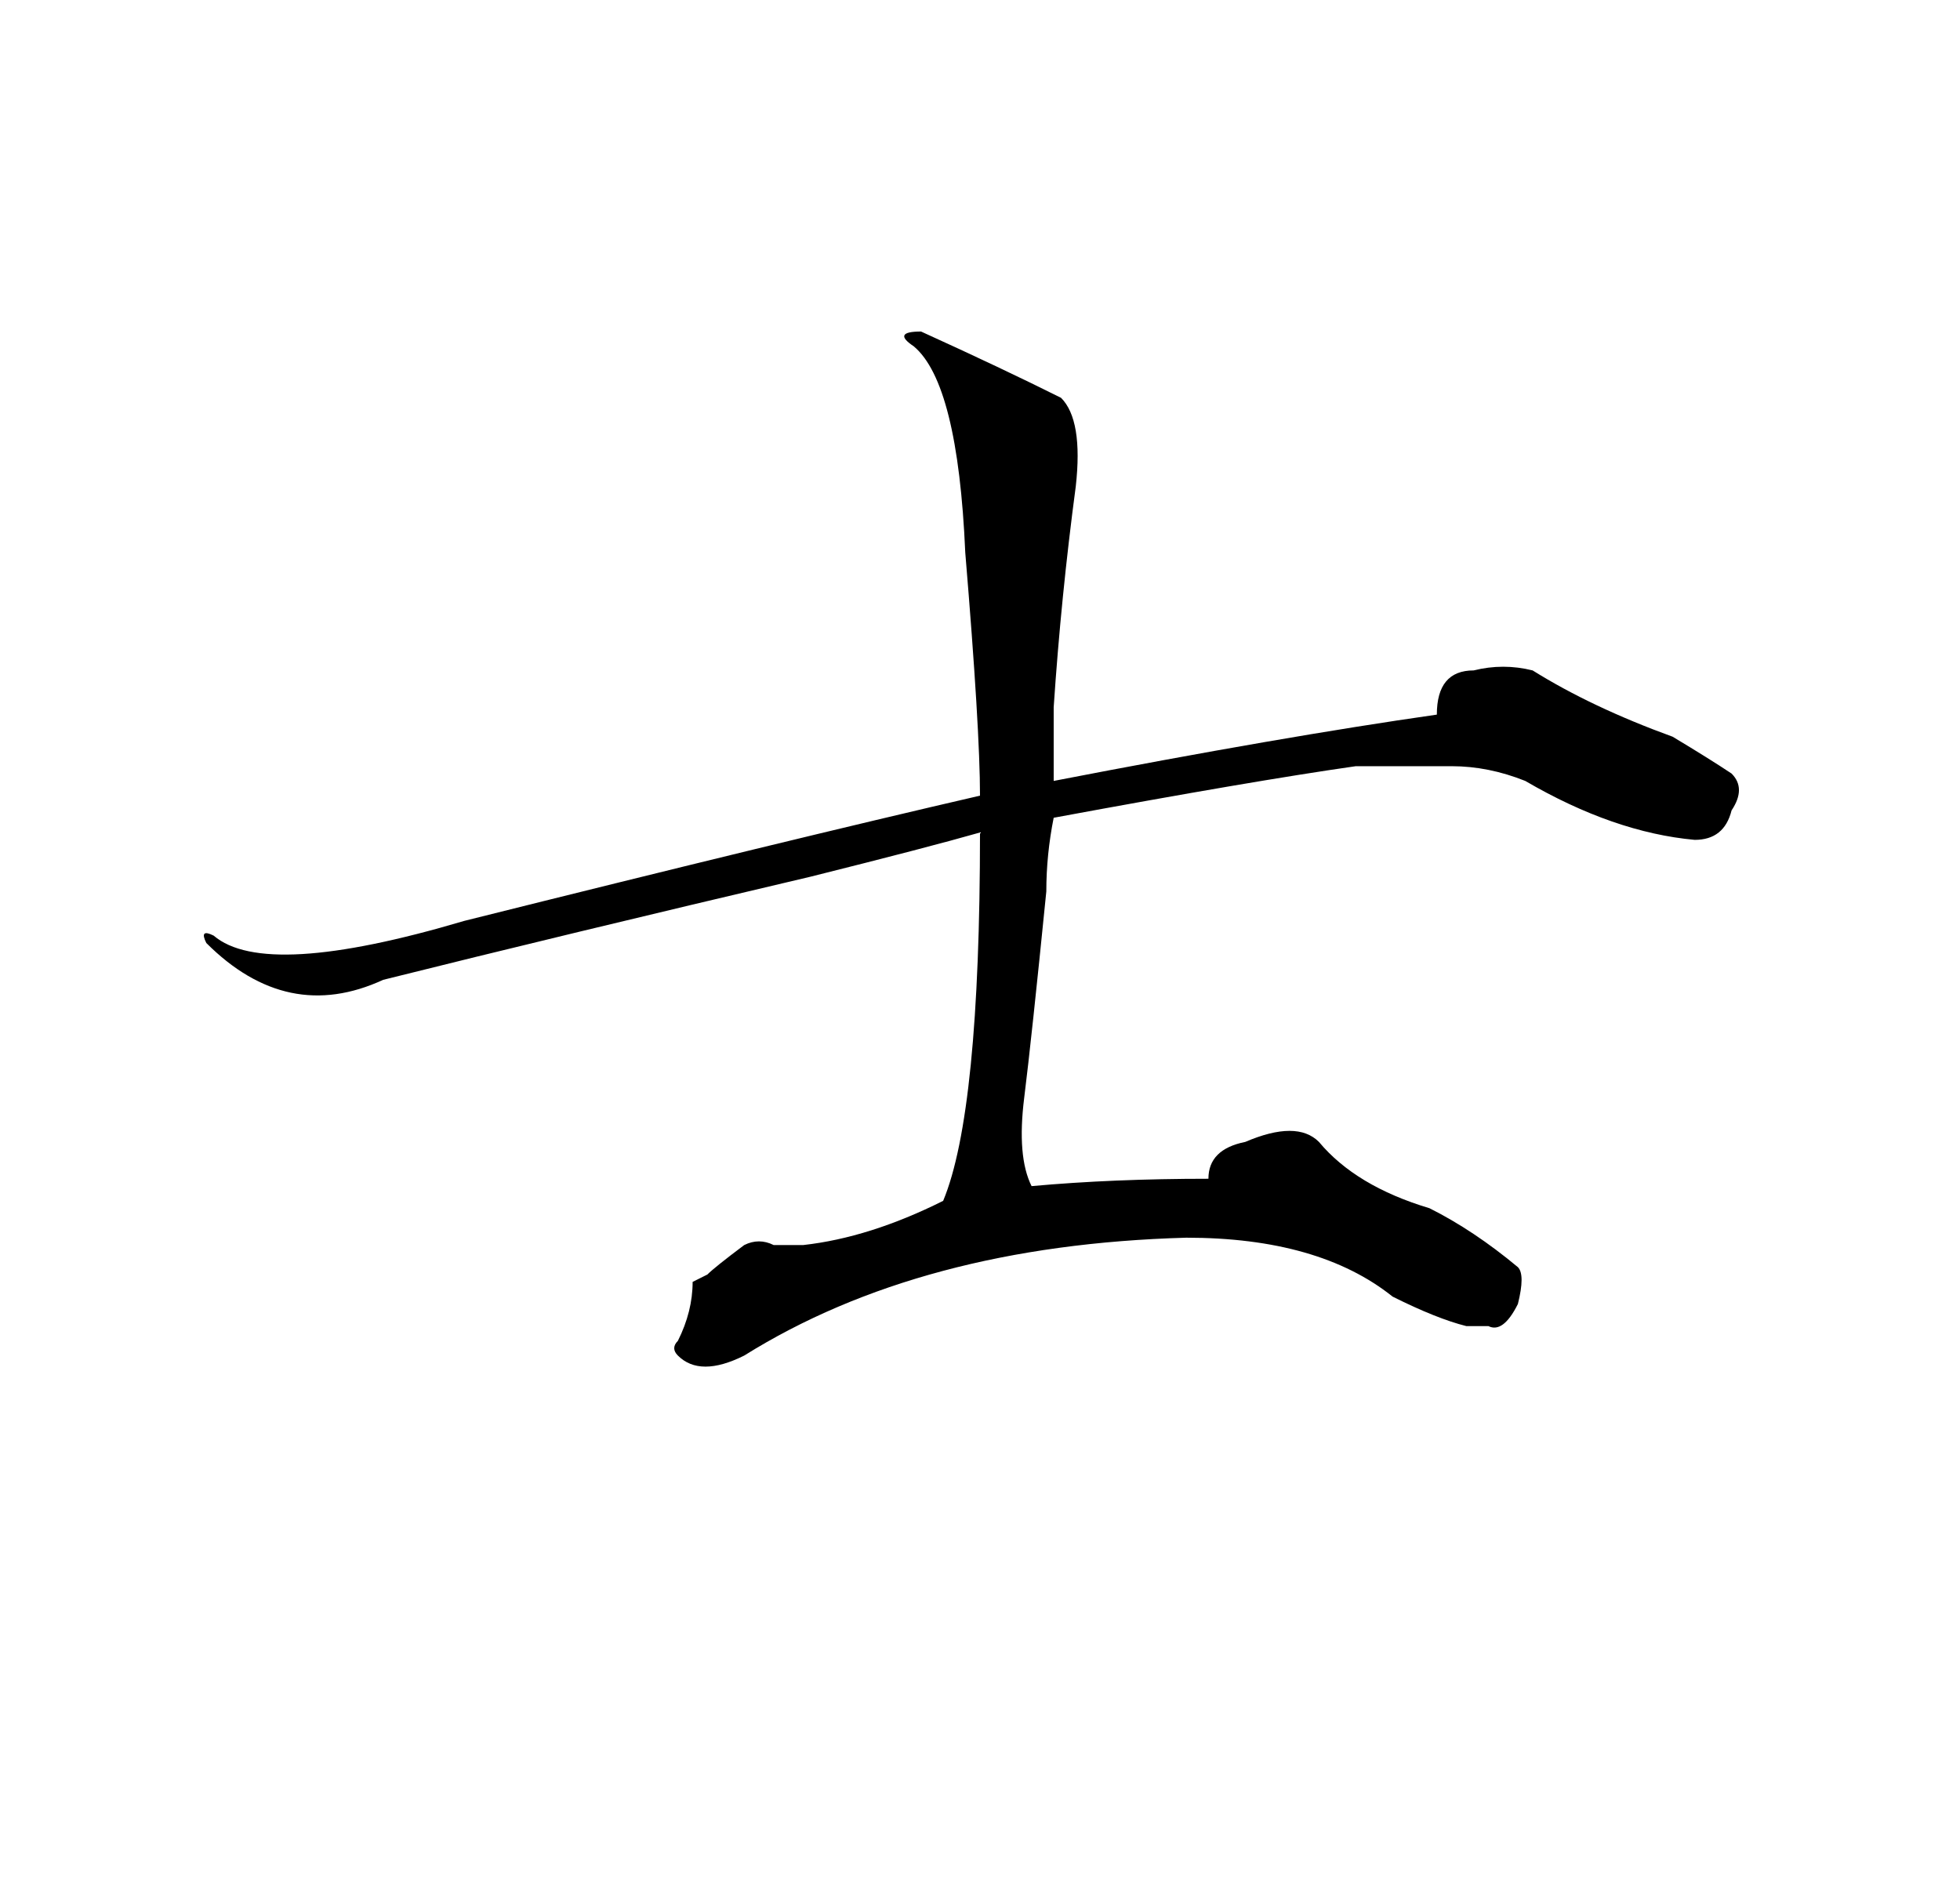 <?xml version="1.0" standalone="no"?>
<!DOCTYPE svg PUBLIC "-//W3C//DTD SVG 1.1//EN" "http://www.w3.org/Graphics/SVG/1.1/DTD/svg11.dtd" >
<svg xmlns="http://www.w3.org/2000/svg" xmlns:xlink="http://www.w3.org/1999/xlink" version="1.1" viewBox="-10 0 266 256">
   <path fill="currentColor"
d="M115 45q11 5 19 9q3 3 2 12q-2 15 -3 30v10q31 -6 52 -9q0 -6 5 -6q4 -1 8 0q8 5 19 9q5 3 8 5q2 2 0 5q-1 4 -5 4q-11 -1 -23 -8q-5 -2 -10 -2h-13q-14 2 -41 7q-1 5 -1 10q-2 20 -3 28t1 12q11 -1 24 -1q0 -4 5 -5q7 -3 10 0q5 6 15 9q6 3 12 8q1 1 0 5q-2 4 -4 3h-3
q-4 -1 -10 -4q-10 -8 -28 -8q-36 1 -60 16q-6 3 -9 0q-1 -1 0 -2q2 -4 2 -8l2 -1q1 -1 5 -4q2 -1 4 0h4q9 -1 19 -6q5 -12 5 -50q-7 2 -23 6q-34 8 -58 14q-13 6 -24 -5q-1 -2 1 -1q7 6 34 -2q44 -11 70 -17q0 -9 -2 -33q-1 -23 -7 -28q-3 -2 1 -2z" />
</svg>
